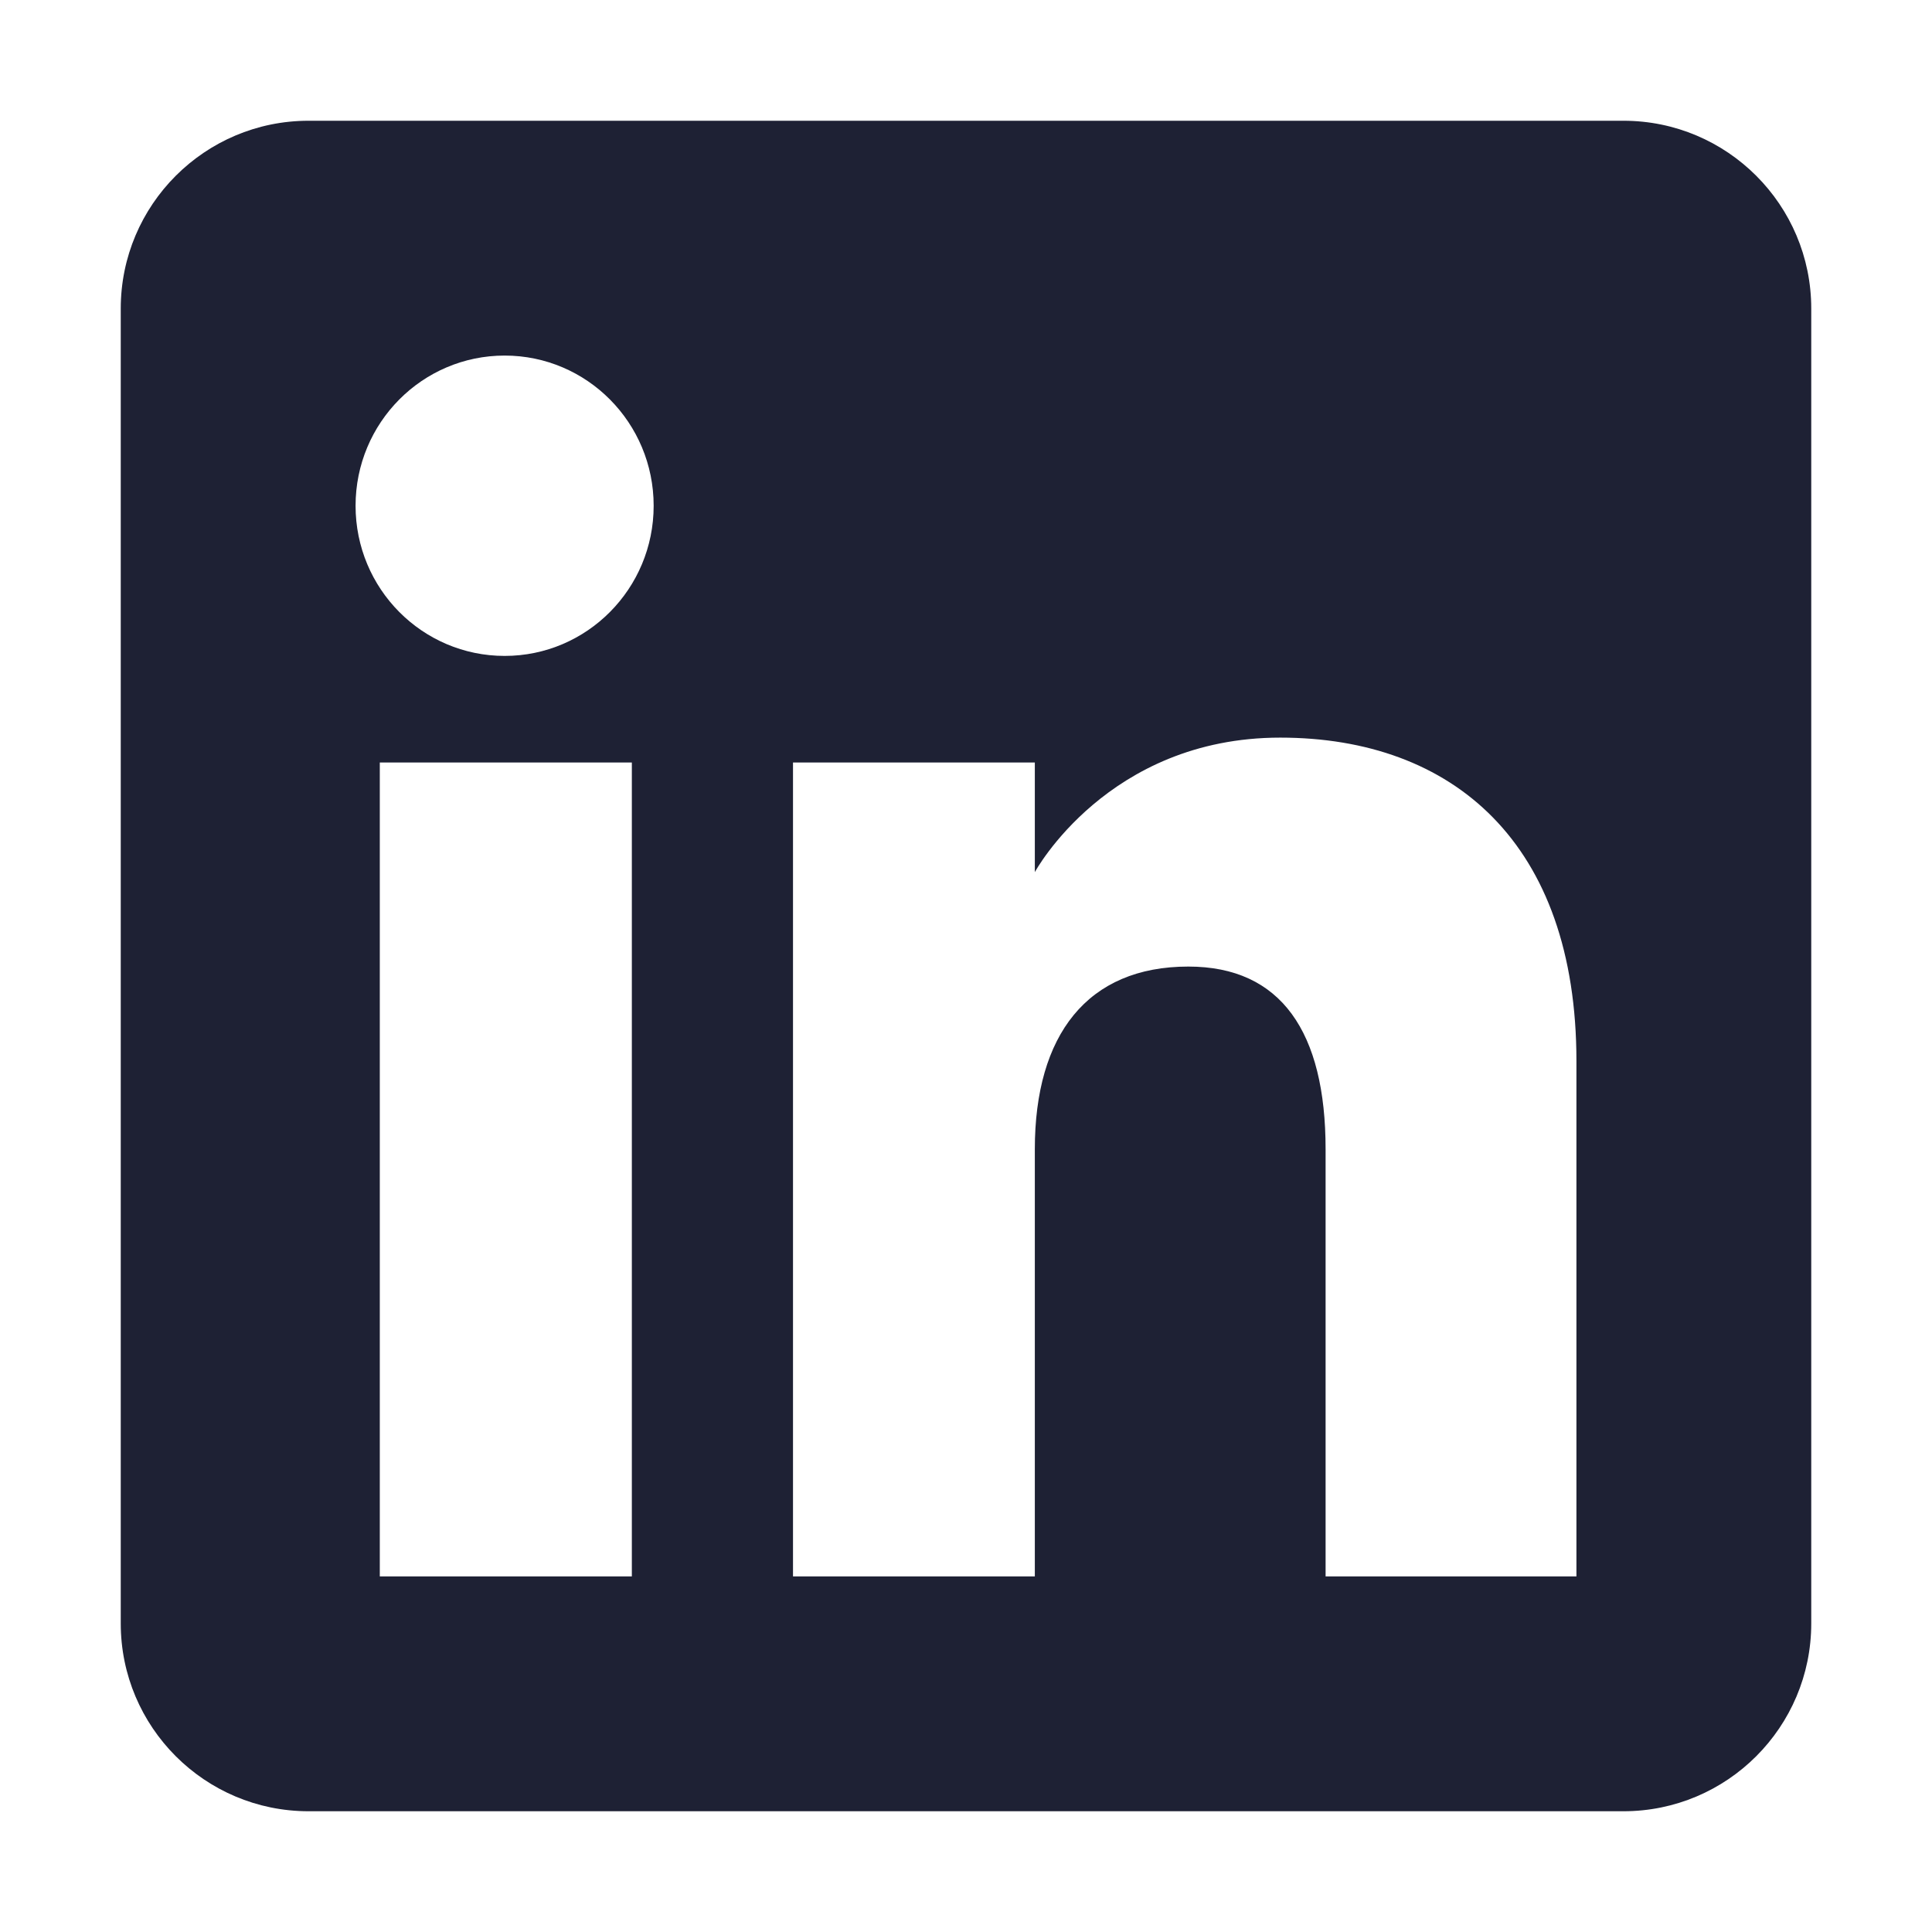 <svg width="24" height="24" viewBox="0 0 24 24" fill="none" xmlns="http://www.w3.org/2000/svg">
<path fill-rule="evenodd" clip-rule="evenodd" d="M20.167 22.5H3.833C2.545 22.5 1.5 21.455 1.5 20.167V3.833C1.5 2.545 2.545 1.5 3.833 1.5H20.167C21.455 1.5 22.5 2.545 22.5 3.833V20.167C22.5 21.455 21.455 22.5 20.167 22.5ZM16.467 19.583H19.583V13.182C19.583 10.473 18.048 9.163 15.903 9.163C13.758 9.163 12.855 10.834 12.855 10.834V9.472H9.851V19.583H12.855V14.276C12.855 12.854 13.509 12.007 14.762 12.007C15.914 12.007 16.467 12.82 16.467 14.276V19.583ZM4.417 6.283C4.417 7.313 5.246 8.148 6.269 8.148C7.291 8.148 8.12 7.313 8.12 6.283C8.12 5.252 7.291 4.417 6.269 4.417C5.246 4.417 4.417 5.252 4.417 6.283ZM7.849 19.583H4.718V9.472H7.849V19.583Z" fill="#1E2134"/>
</svg>
